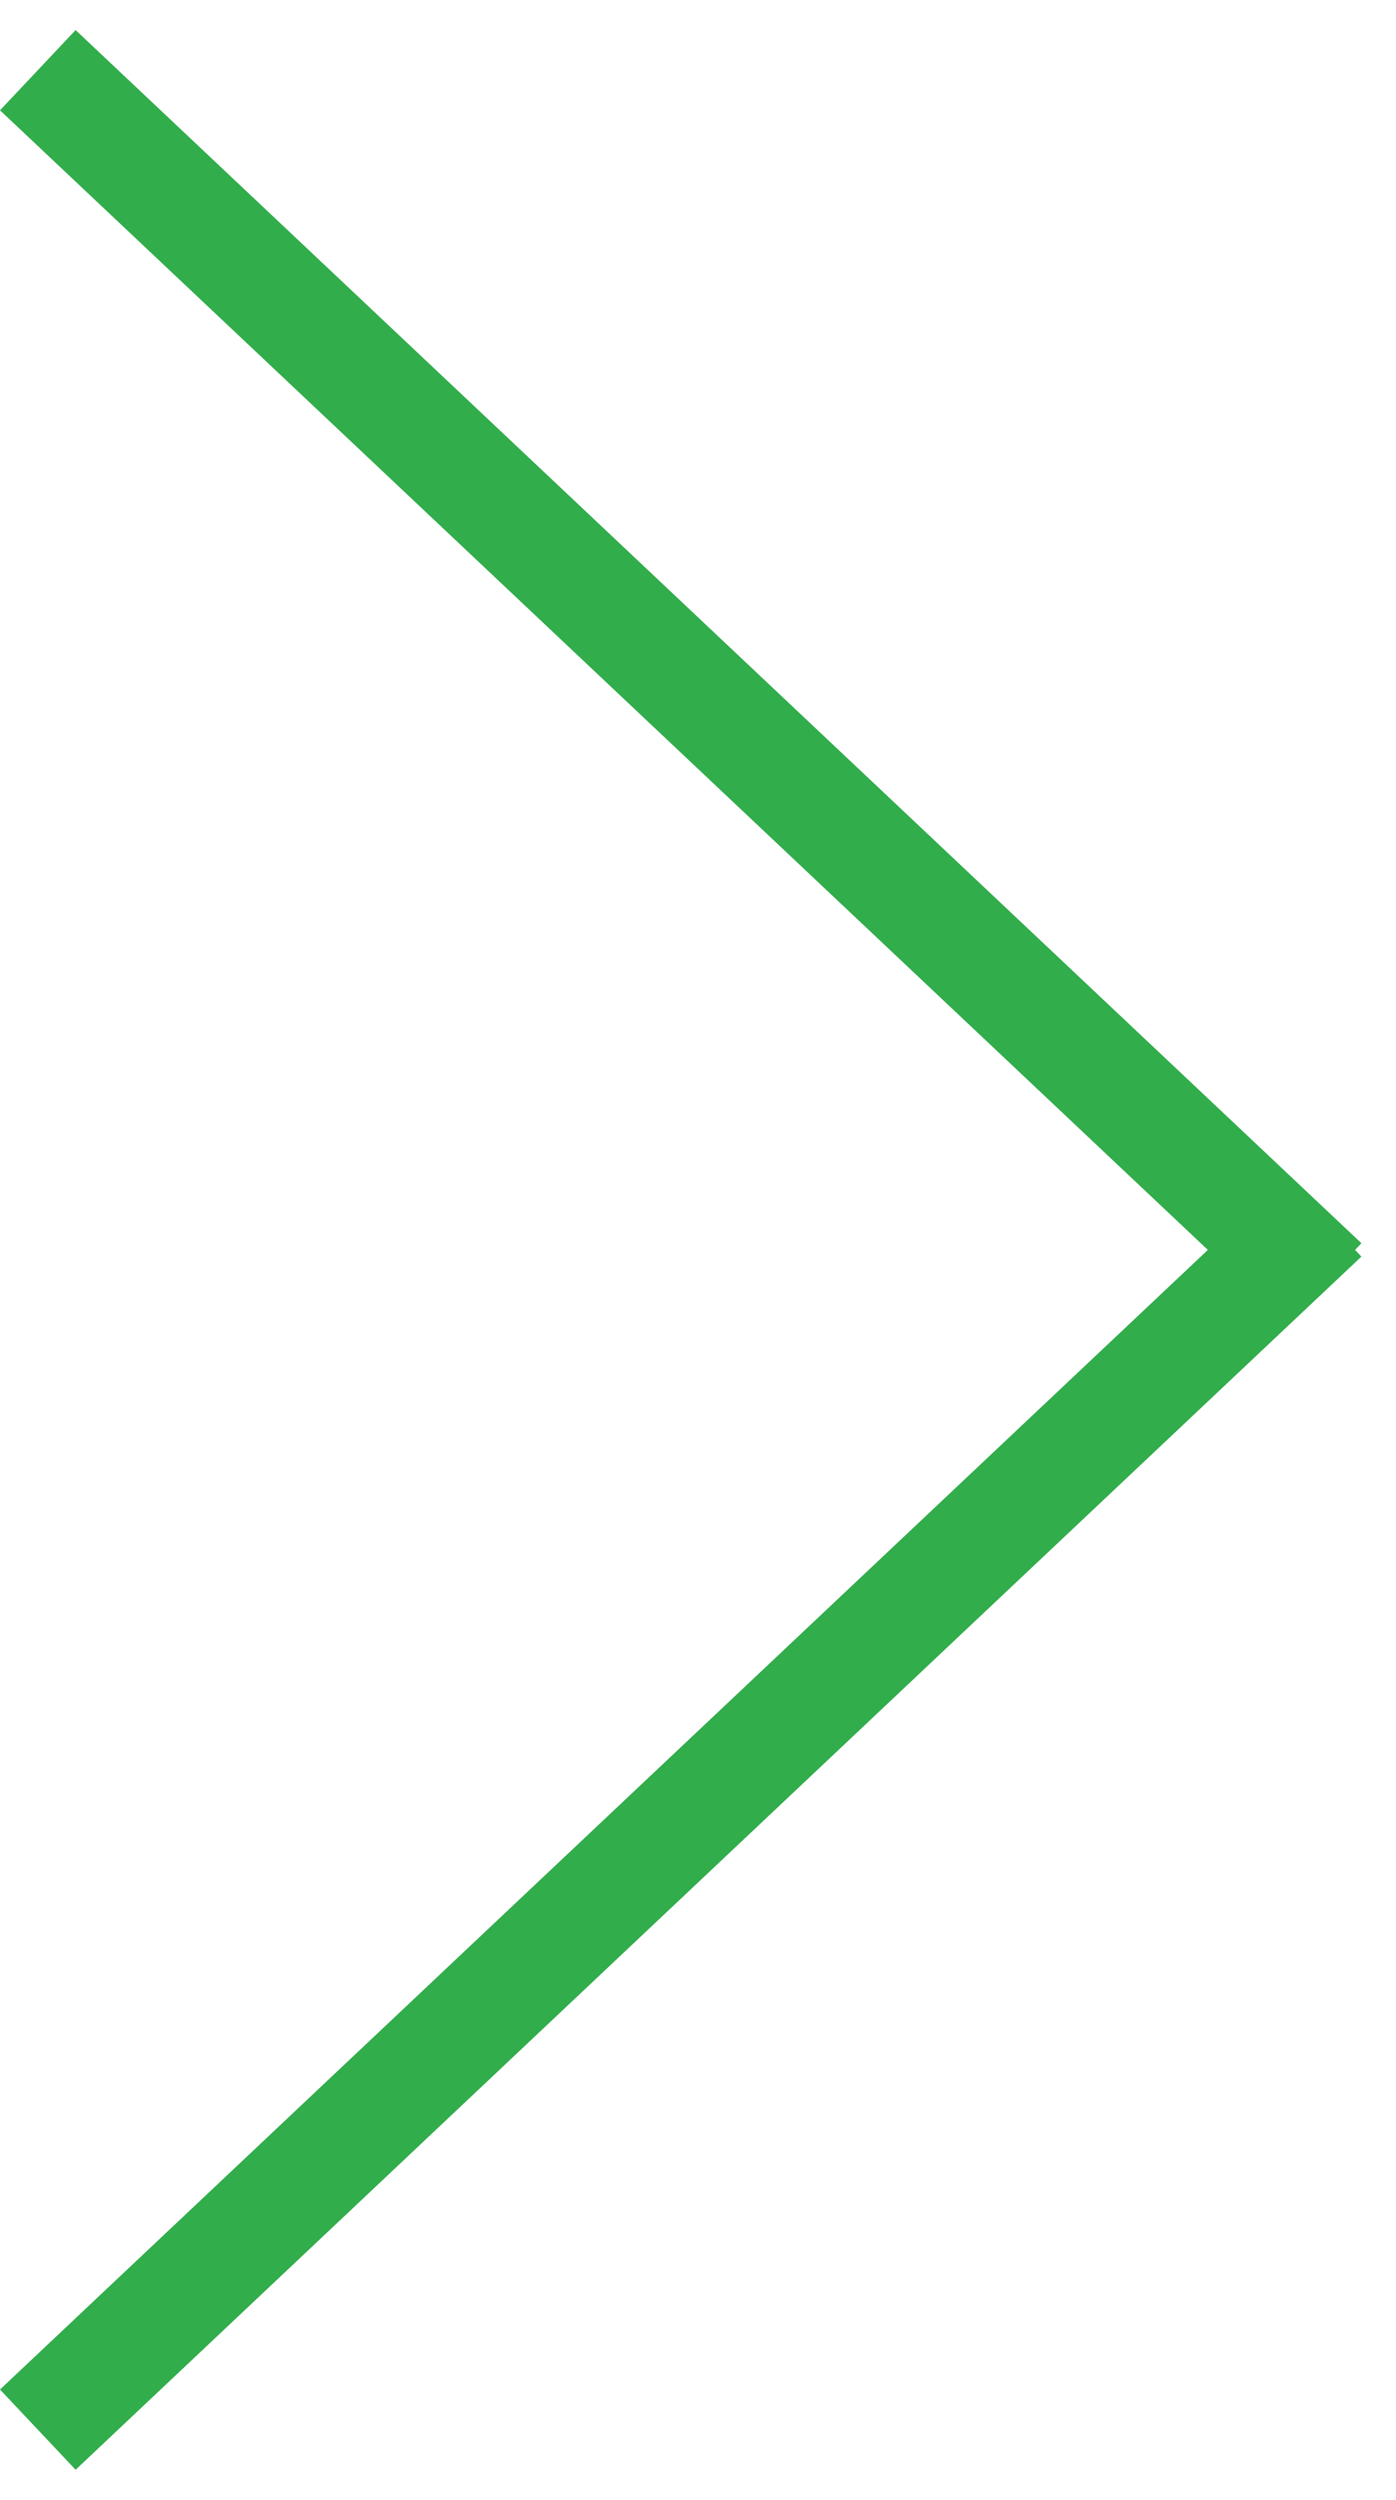 <svg width="38" height="68" viewBox="0 0 38 68" fill="none" xmlns="http://www.w3.org/2000/svg">
<line x1="1.029" y1="1.909" x2="36.029" y2="34.909" stroke="#31AD4B" stroke-width="3"/>
<line x1="36.029" y1="33.091" x2="1.029" y2="66.091" stroke="#31AD4B" stroke-width="3"/>
</svg>
